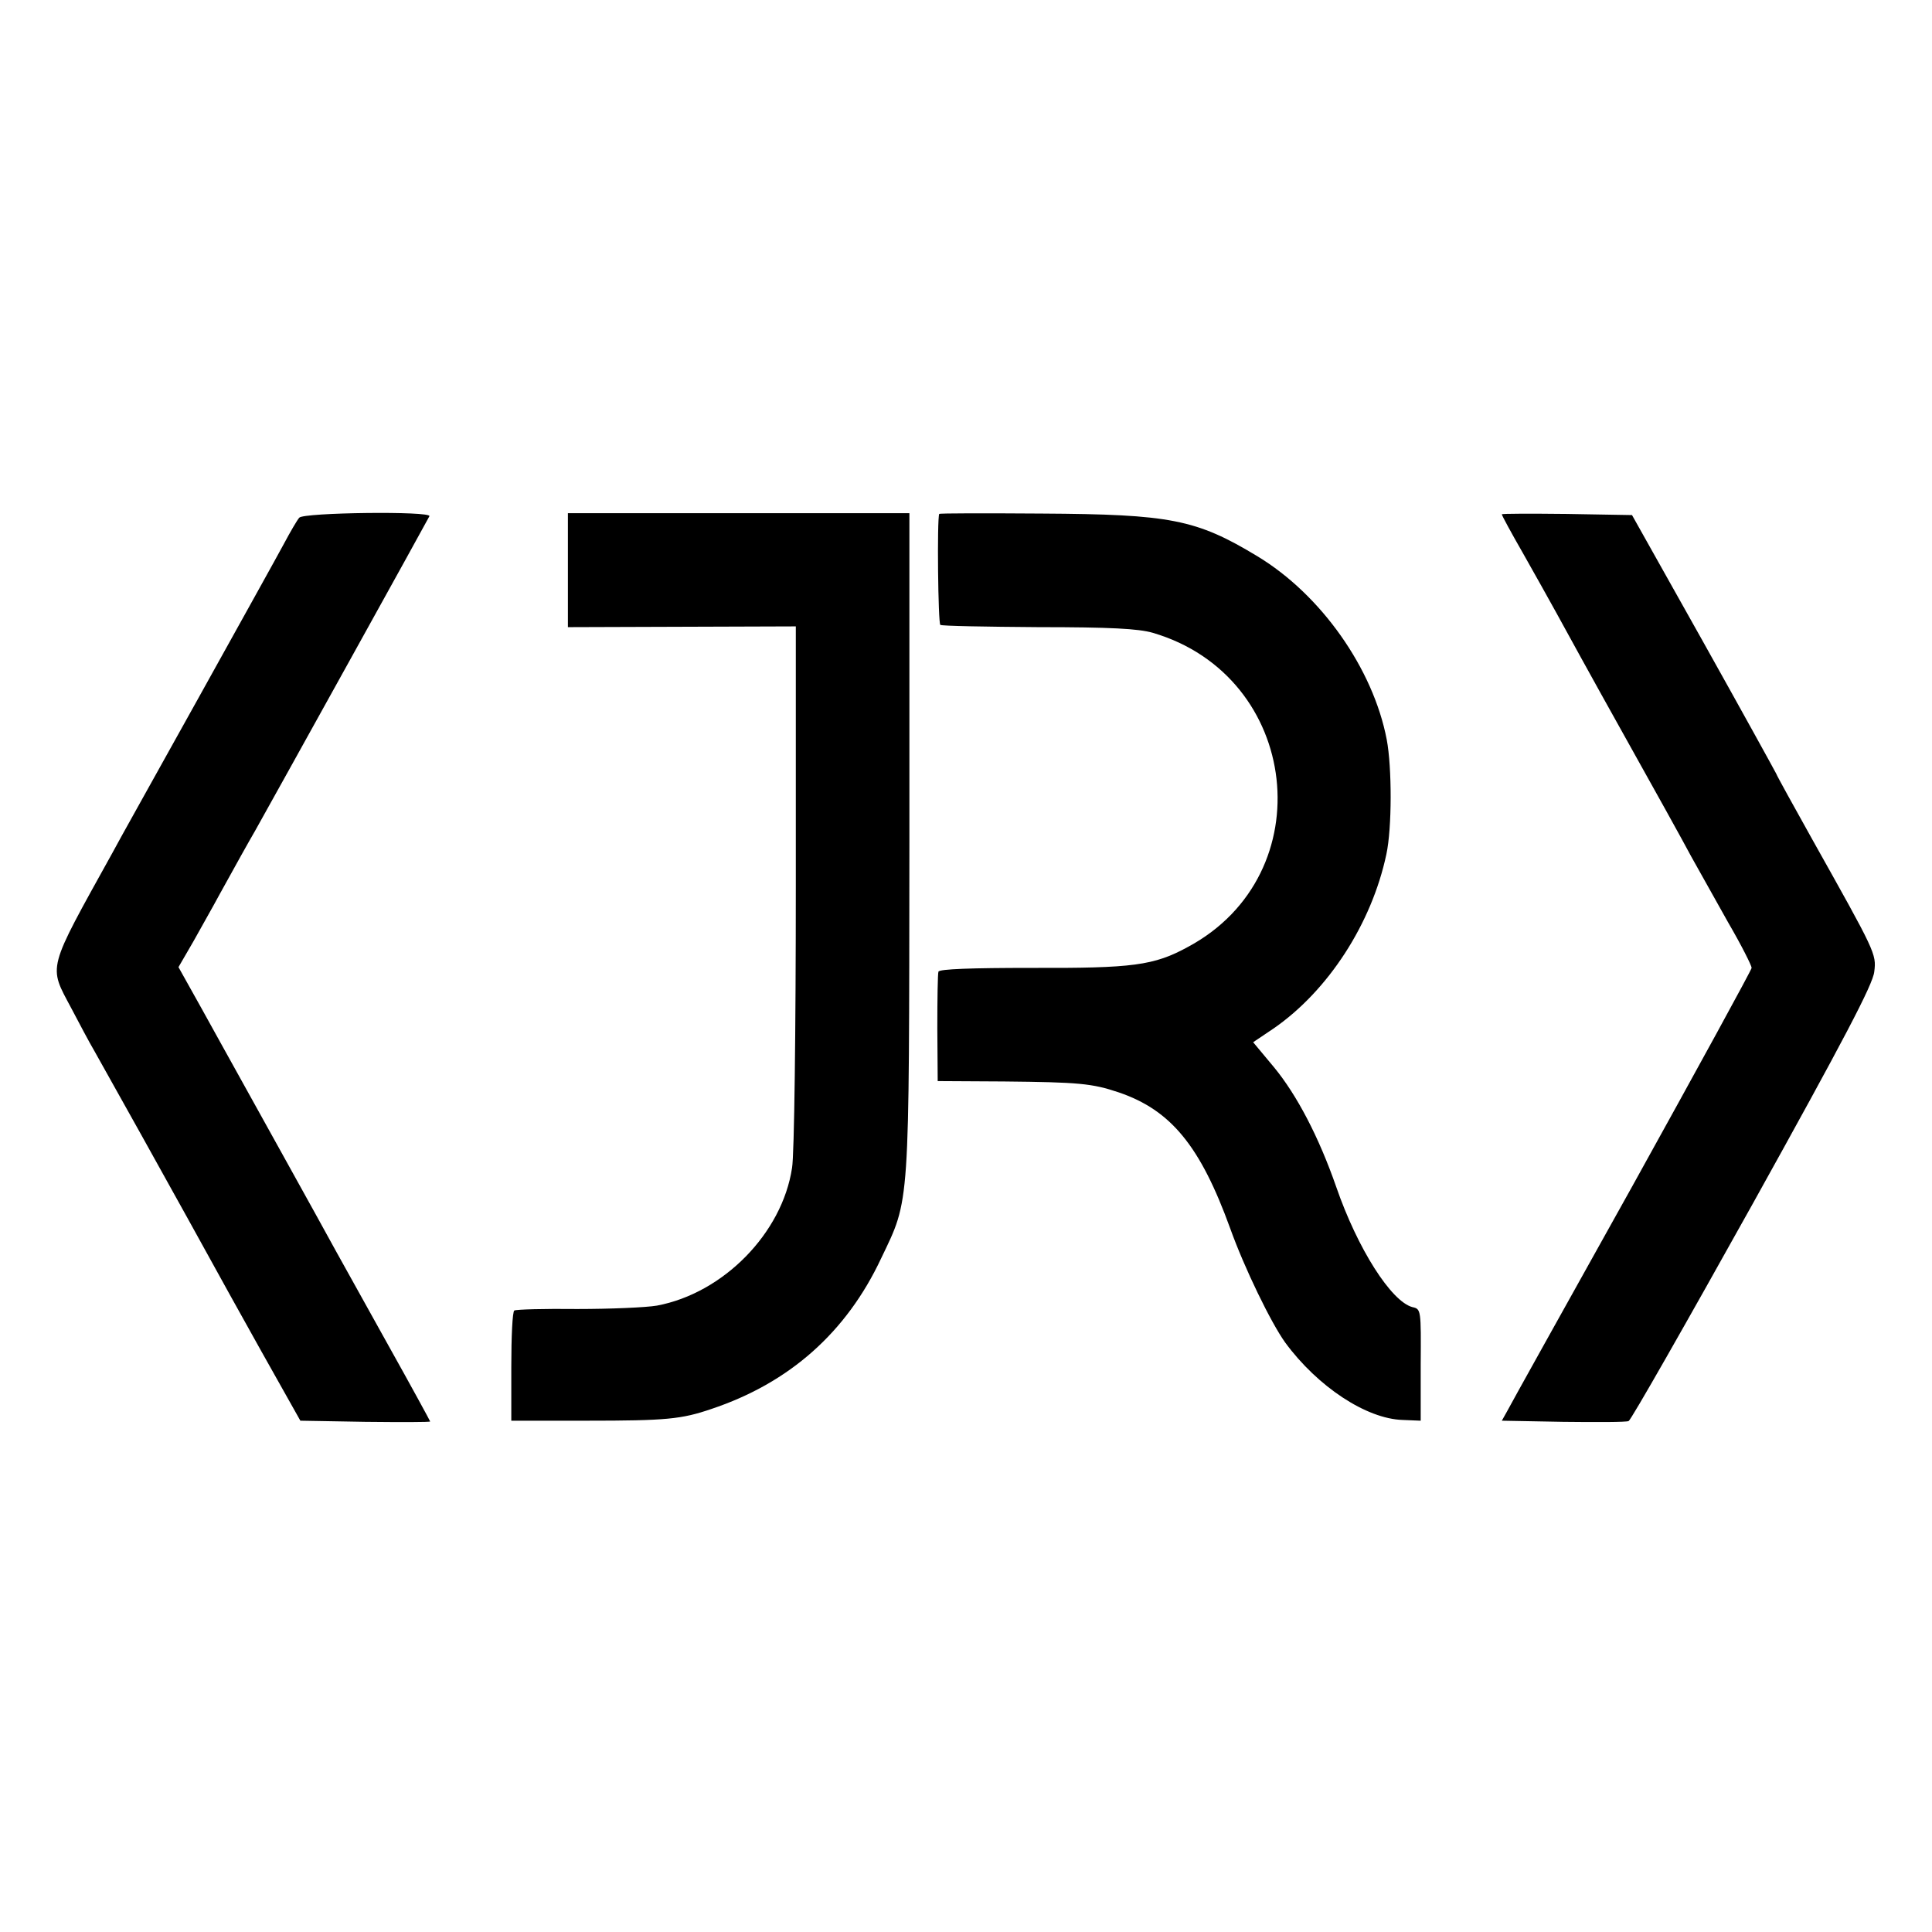 <svg version="1" xmlns="http://www.w3.org/2000/svg" width="682.667" height="682.667" viewBox="0 0 512 512"><path d="M79.3 137.2c-.6.7-2.4 3.8-4 6.8s-12 21.7-23 41.5-21.2 38-22.5 40.5c-17.5 31.6-17 29.7-10.9 41.2 2.1 4 4.8 9.1 6.1 11.3 1.2 2.2 6.8 12.1 12.3 22 5.5 9.9 11.1 20 12.5 22.5 1.4 2.5 4 7.2 5.8 10.5 1.8 3.3 7.9 14.3 13.6 24.5l10.4 18.5 17.2.3c9.5.1 17.2.1 17.2-.1 0-.1-5-9.3-11.1-20.2-6.1-11-12.4-22.3-13.9-25-3.8-7-22.6-40.8-26.3-47.5-1.7-3-5.8-10.5-9.2-16.6l-6.2-11.1 4-6.9c2.1-3.8 5.3-9.4 6.9-12.4 4.7-8.5 7.3-13.2 9.5-17 5-8.9 45.8-82.5 46.1-83.2.6-1.4-33.4-1-34.5.4zM150.5 151.1v15.1l30.2-.1 30.2-.1v68.8c0 37.8-.4 71.4-1 74.7-2.6 17.3-18.2 33.2-35.8 36.5-2.9.5-12.4.9-21.1.9-8.7-.1-16.2.1-16.7.4-.5.3-.8 7-.8 14.9v14.3h20c21.1 0 25.1-.4 33-3.1 20.7-6.9 35.8-20.3 45-39.9 7.7-16.1 7.4-12.3 7.5-110.3V136h-90.5v15.1zM248.9 136.2c-.6 1.4-.3 29.1.3 29.4.4.3 12.1.5 26 .6 19 0 26.5.4 30.3 1.5 39.2 11.5 45.1 64 9.4 83.2-9.1 5-14.7 5.7-41.6 5.6-15.7 0-24.4.3-24.6 1-.2.5-.3 7.3-.3 15l.1 14 17.6.1c19.7.2 23.3.5 30.4 2.9 13.8 4.7 21.6 14.2 29.5 36 3.8 10.6 10.8 25 14.6 30.3 8.6 11.7 21.5 20.2 31.1 20.5l4.8.2v-14.8c.1-14.6.1-14.8-2.2-15.3-5.6-1.5-14.5-15.4-20.2-31.9-4.6-13.2-10.4-24.3-16.5-31.7l-5.5-6.6 5.5-3.7c14.4-10 25.9-27.7 29.8-46.1 1.5-6.9 1.5-23 .1-30.4-3.6-18.8-17.4-38.4-34.3-48.6-16.2-9.8-23.1-11.1-57.1-11.3-14.9-.1-27.2-.1-27.2.1zM398 136.3c0 .3 2.5 4.9 5.6 10.3 3.1 5.5 7.1 12.6 8.9 15.9 1.8 3.3 9.7 17.7 17.7 32s16.1 28.9 18 32.5c2 3.6 6.4 11.4 9.8 17.5 3.5 6 6.2 11.4 6.2 12 0 .5-14.3 26.6-31.7 58-17.5 31.4-32.4 58.1-33.1 59.5l-1.4 2.5 16.2.3c8.9.1 16.7.1 17.4-.2.6-.2 15.4-26.2 32.9-57.6 24-43.2 31.9-58.2 32.2-61.5.6-4.7.3-5.2-16.4-35-4.9-8.8-9.3-16.7-9.6-17.5-.4-.8-9.1-16.6-19.4-35l-18.8-33.5-17.3-.3c-9.4-.1-17.2-.1-17.2.1z"/></svg>